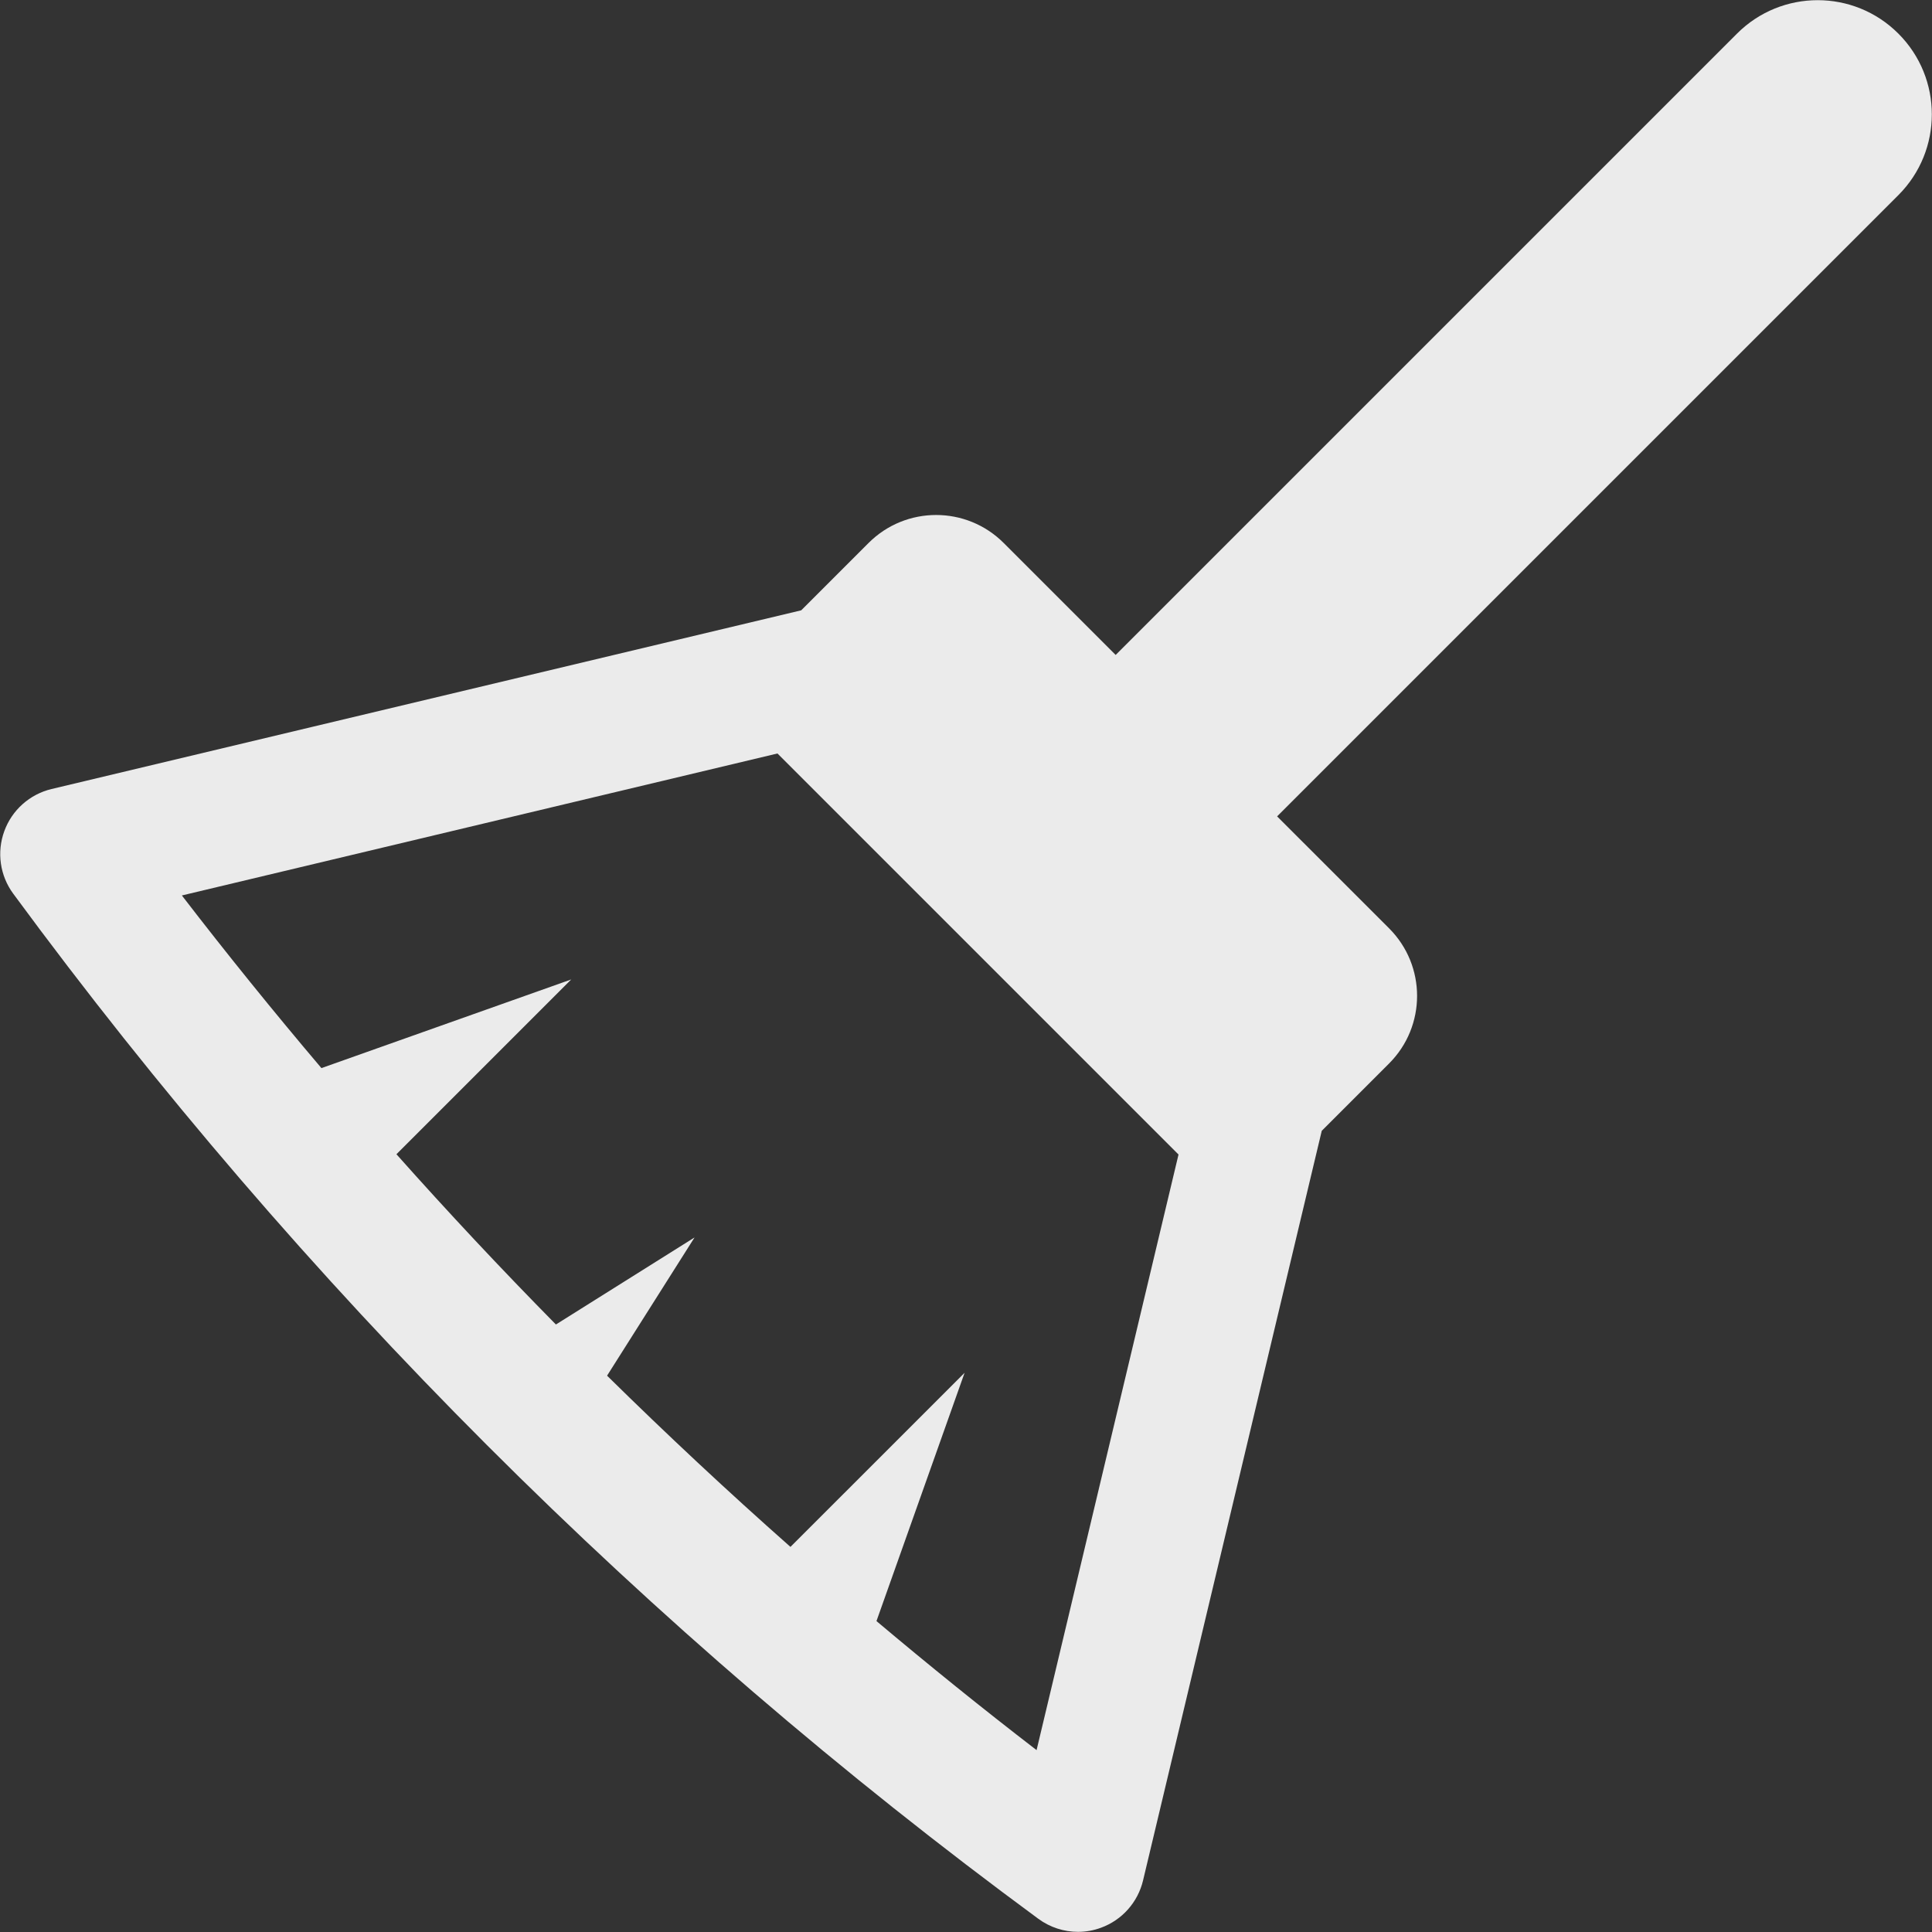 <?xml version="1.0" encoding="utf-8"?>
<!-- Generator: Adobe Illustrator 16.0.0, SVG Export Plug-In . SVG Version: 6.00 Build 0)  -->
<!DOCTYPE svg PUBLIC "-//W3C//DTD SVG 1.1//EN" "http://www.w3.org/Graphics/SVG/1.1/DTD/svg11.dtd">
<svg version="1.1" id="Capa_1" xmlns="http://www.w3.org/2000/svg" xmlns:xlink="http://www.w3.org/1999/xlink" x="0px" y="0px"
	 width="100px" height="100px" viewBox="206 206 100 100" enable-background="new 206 206 100 100" xml:space="preserve">
<rect x="206" y="206" width="100" height="100" fill="#333333" stroke="none"/>
<path fill="#EBEBEB" d="M304.26,207.74c-2.307-2.308-6.046-2.308-8.354,0.001l-32.16,32.159l-5.796-5.796
	c-1.93-1.931-5.063-1.931-6.993,0l-3.486,3.486c-8.438,2.011-16.878,4.022-25.316,6.034l-13.485,3.215
	c-1.129,0.269-2.049,1.088-2.446,2.176c-0.401,1.091-0.227,2.309,0.461,3.242c14.923,20.286,32.776,38.138,53.061,53.061
	c0.604,0.443,1.323,0.674,2.052,0.674c0.401,0,0.803-0.07,1.19-0.213c1.091-0.398,1.907-1.318,2.176-2.447l4.027-16.891
	c1.741-7.304,3.481-14.606,5.223-21.911l3.486-3.486c1.931-1.931,1.931-5.063,0-6.993l-5.797-5.796l32.16-32.159
	C306.568,213.788,306.568,210.047,304.26,207.74z M259.653,296.586c-2.816-2.166-5.575-4.396-8.287-6.679l4.561-12.851l-9.013,9.011
	c-3.244-2.868-6.407-5.825-9.492-8.862l4.528-7.154l-7.176,4.505c-2.824-2.866-5.577-5.804-8.255-8.813l9.047-9.046l-12.929,4.588
	c-2.476-2.92-4.884-5.897-7.223-8.936l30.828-7.349l20.758,20.758L259.653,296.586z"/>
</svg>
